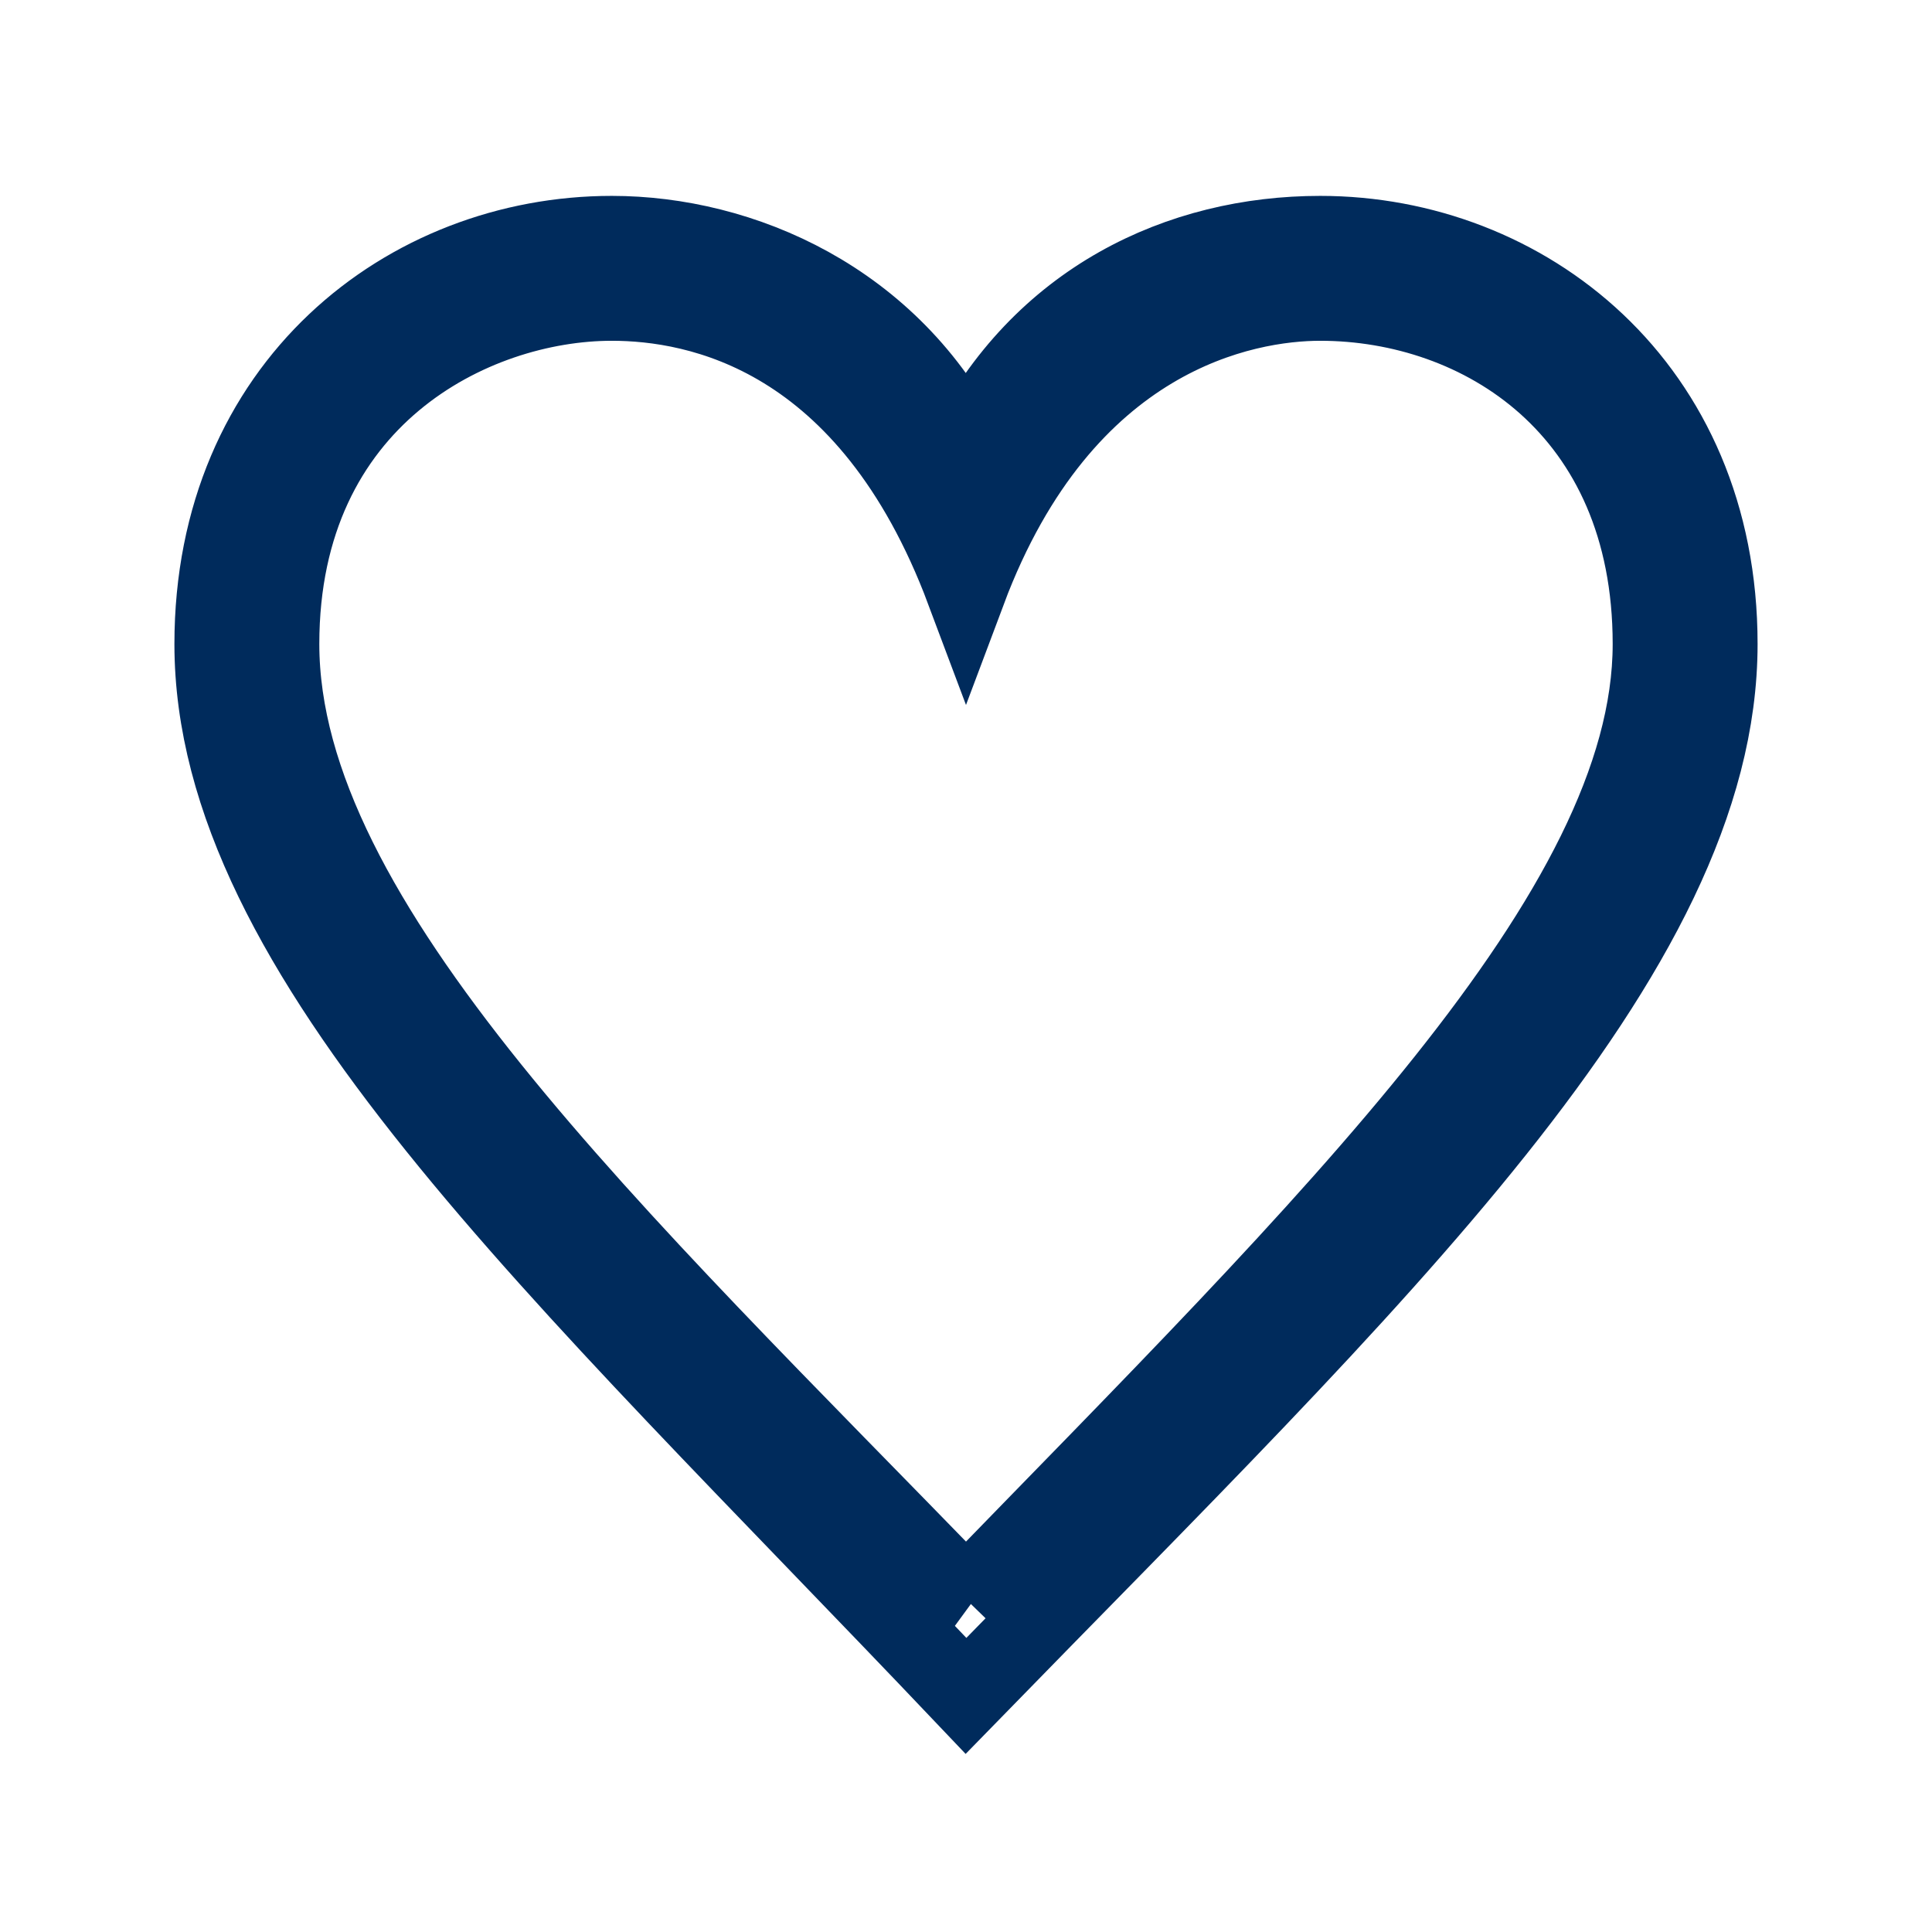 <svg id="Layer_1" xmlns="http://www.w3.org/2000/svg" viewBox="0 0 18 18"><style>.st0{fill:none;stroke:#002B5C;stroke-width:0.75;}</style><path class="st0" d="M12.3 2.2c-1.3 0-2.6.6-3.3 2-.7-1.4-2.1-2-3.3-2C3.8 2.2 2 3.6 2 6c0 2.9 3.2 5.8 7 9.8 3.8-3.9 7-6.9 7-9.8 0-2.4-1.8-3.8-3.7-3.8M9 14.9C5.7 11.5 2.6 8.6 2.6 6c0-2.3 1.8-3.2 3.1-3.2.8 0 2.4.3 3.3 2.7.9-2.4 2.6-2.7 3.3-2.7 1.5 0 3.1 1 3.1 3.2 0 2.5-3 5.4-6.4 8.9z"/></svg>